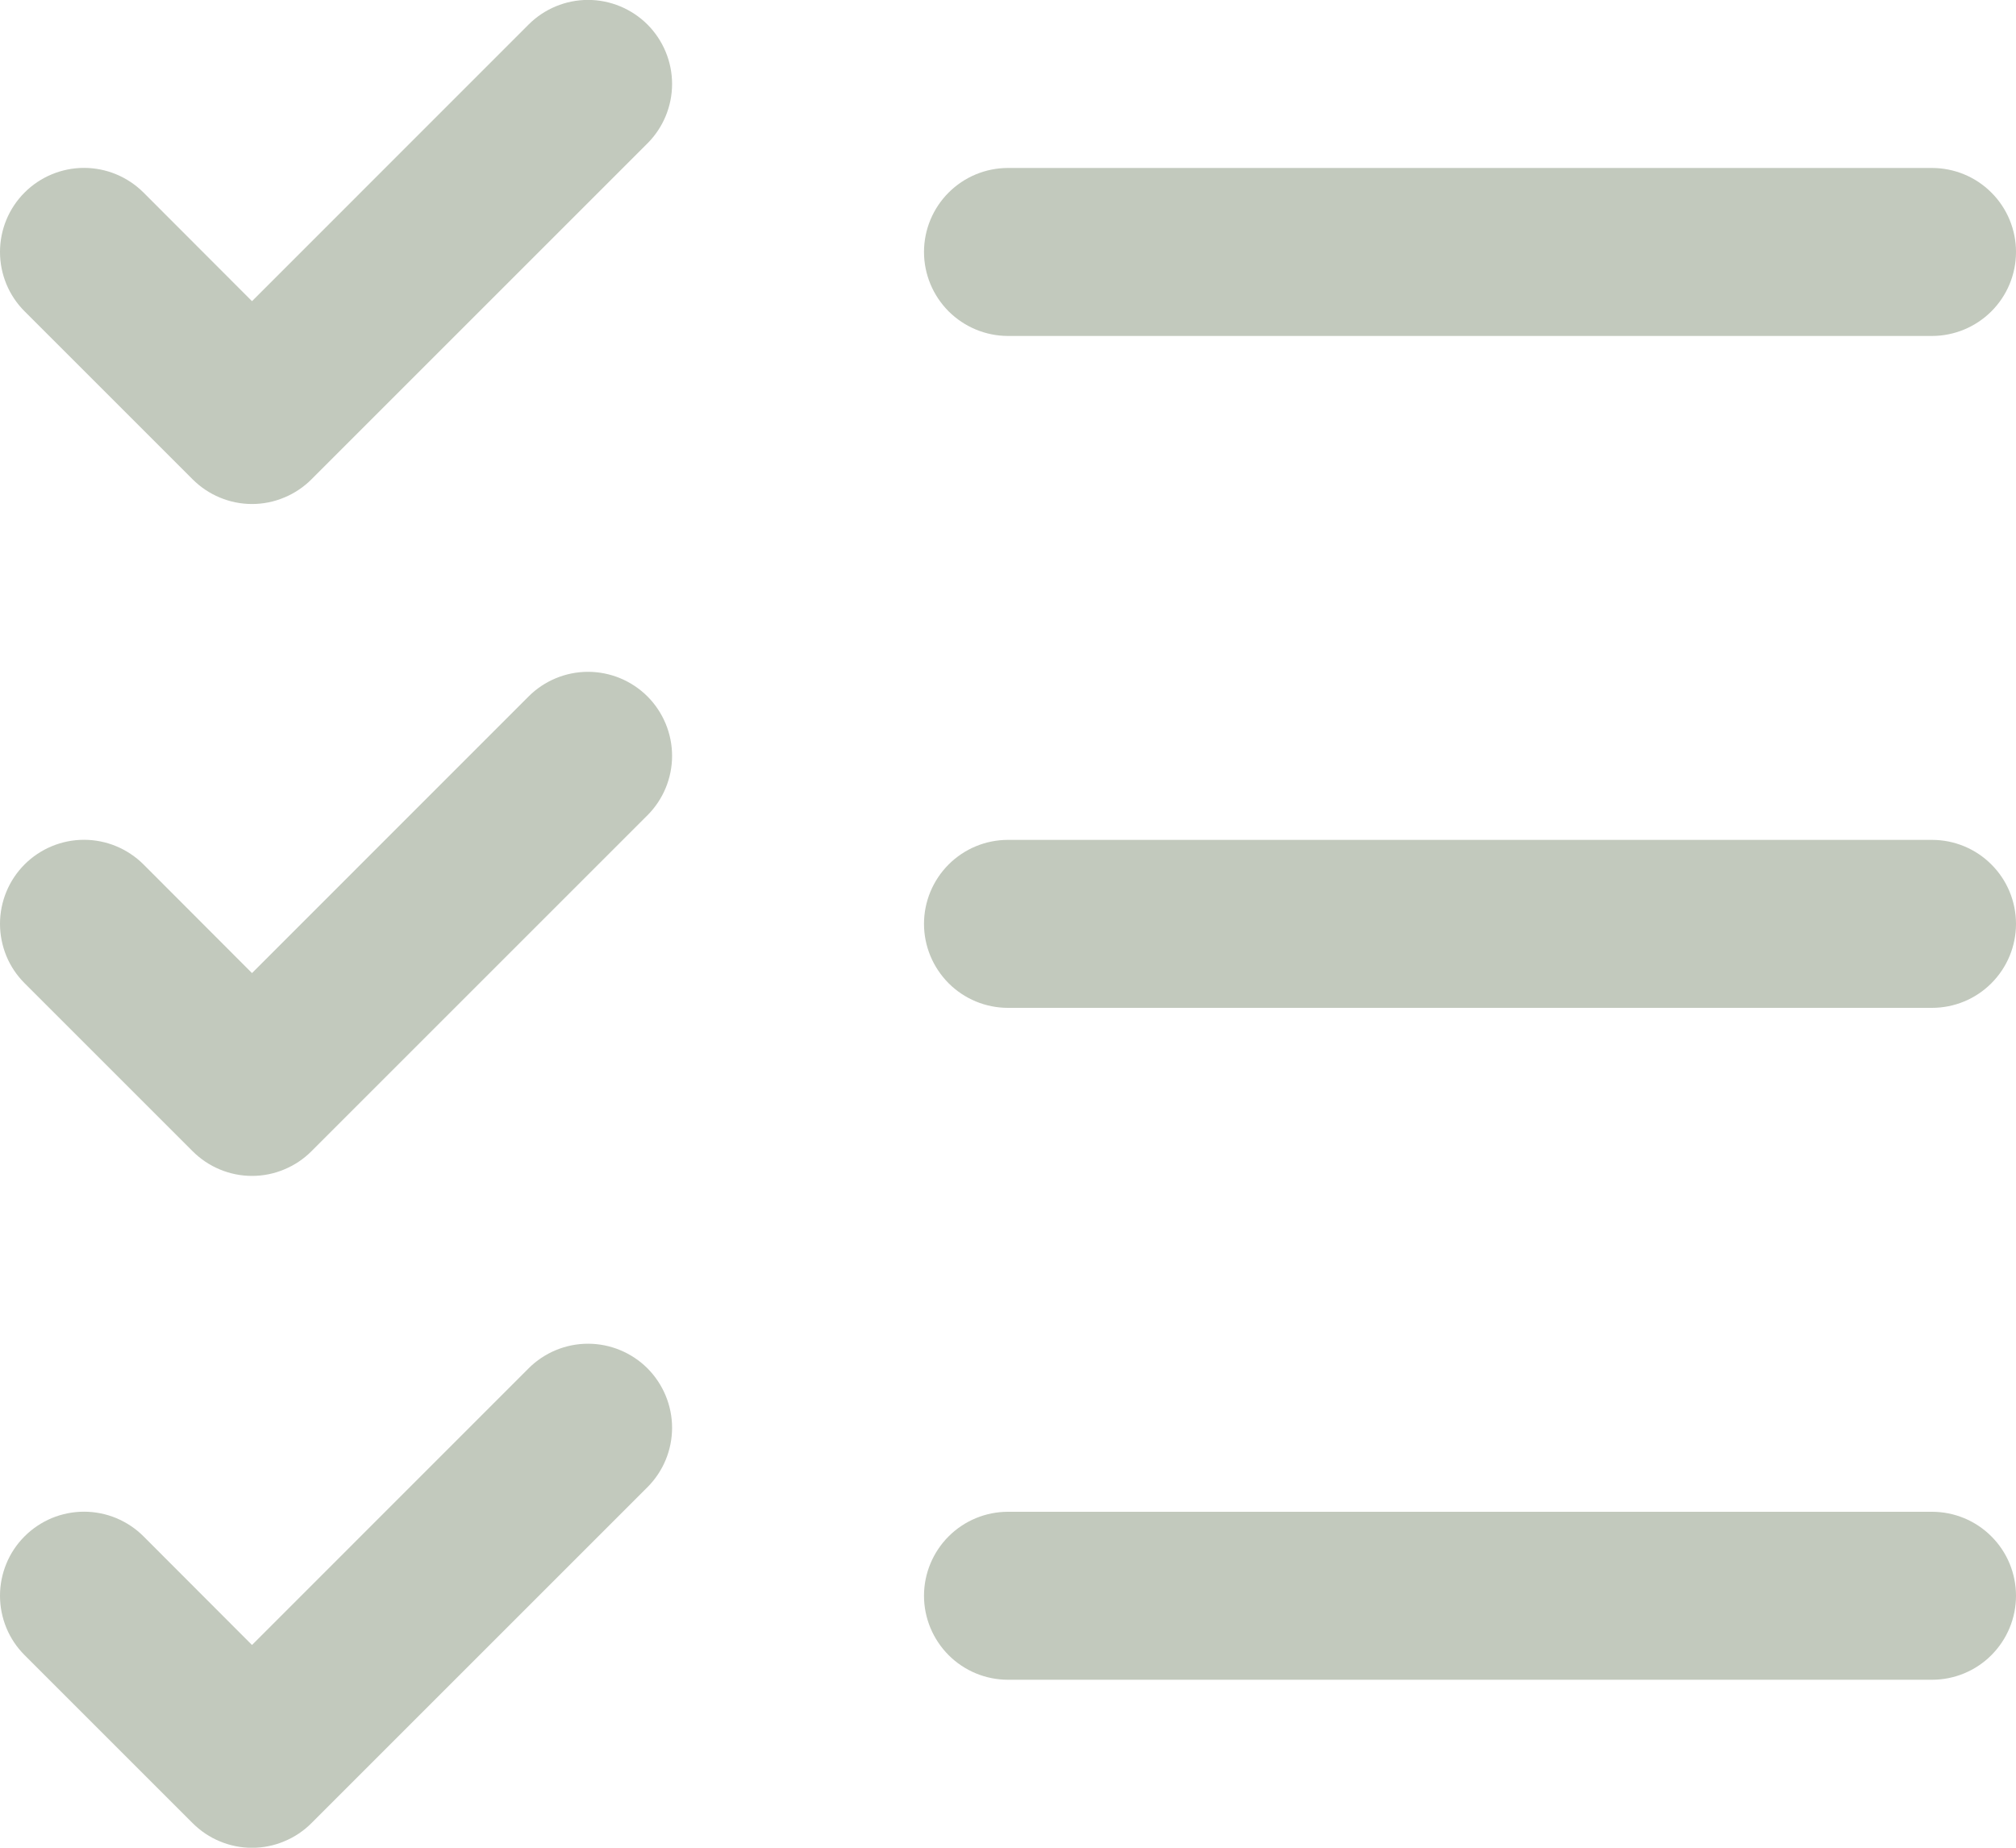 <svg width="24" height="22" viewBox="0 0 24 22" fill="none" xmlns="http://www.w3.org/2000/svg">
<path d="M24 11C24 11.265 23.895 11.519 23.707 11.707C23.52 11.895 23.265 12 23 12H12C11.735 12 11.481 11.895 11.293 11.707C11.106 11.519 11 11.265 11 11C11 10.735 11.106 10.48 11.293 10.293C11.481 10.105 11.735 10 12 10H23C23.265 10 23.52 10.105 23.707 10.293C23.895 10.48 24 10.735 24 11ZM12 4H23C23.265 4 23.52 3.894 23.707 3.707C23.895 3.519 24 3.265 24 3C24 2.735 23.895 2.48 23.707 2.293C23.52 2.105 23.265 2 23 2H12C11.735 2 11.481 2.105 11.293 2.293C11.106 2.48 11 2.735 11 3C11 3.265 11.106 3.519 11.293 3.707C11.481 3.894 11.735 4 12 4ZM23 18H12C11.735 18 11.481 18.105 11.293 18.293C11.106 18.48 11 18.735 11 19C11 19.265 11.106 19.519 11.293 19.707C11.481 19.895 11.735 20 12 20H23C23.265 20 23.52 19.895 23.707 19.707C23.895 19.519 24 19.265 24 19C24 18.735 23.895 18.48 23.707 18.293C23.52 18.105 23.265 18 23 18ZM6.293 0.292L3 3.586L1.708 2.292C1.52 2.105 1.266 1.999 1 1.999C0.735 1.999 0.48 2.105 0.293 2.292C0.105 2.48 -0 2.734 -0 3C-0 3.265 0.105 3.52 0.293 3.707L2.293 5.707C2.386 5.8 2.496 5.874 2.617 5.924C2.739 5.975 2.869 6.001 3 6.001C3.132 6.001 3.262 5.975 3.383 5.924C3.505 5.874 3.615 5.8 3.708 5.707L7.708 1.707C7.895 1.52 8.001 1.265 8.001 1C8.001 0.734 7.895 0.48 7.708 0.292C7.52 0.105 7.266 -0.001 7 -0.001C6.735 -0.001 6.48 0.105 6.293 0.292ZM6.293 8.292L3 11.586L1.708 10.292C1.52 10.105 1.266 9.999 1 9.999C0.735 9.999 0.48 10.105 0.293 10.292C0.105 10.48 -0 10.735 -0 11C-0 11.131 0.026 11.261 0.076 11.383C0.126 11.504 0.2 11.614 0.293 11.707L2.293 13.707C2.386 13.8 2.496 13.874 2.617 13.924C2.739 13.975 2.869 14.001 3 14.001C3.132 14.001 3.262 13.975 3.383 13.924C3.505 13.874 3.615 13.8 3.708 13.707L7.708 9.707C7.895 9.52 8.001 9.265 8.001 9C8.001 8.734 7.895 8.48 7.708 8.292C7.52 8.105 7.266 7.999 7 7.999C6.735 7.999 6.48 8.105 6.293 8.292ZM6.293 16.292L3 19.586L1.708 18.292C1.615 18.199 1.505 18.126 1.383 18.075C1.262 18.025 1.132 17.999 1 17.999C0.869 17.999 0.739 18.025 0.617 18.075C0.496 18.126 0.386 18.199 0.293 18.292C0.2 18.385 0.126 18.495 0.076 18.617C0.026 18.738 -0 18.868 -0 19C-0 19.131 0.026 19.261 0.076 19.383C0.126 19.504 0.2 19.614 0.293 19.707L2.293 21.707C2.386 21.8 2.496 21.874 2.617 21.924C2.739 21.975 2.869 22.001 3 22.001C3.132 22.001 3.262 21.975 3.383 21.924C3.505 21.874 3.615 21.8 3.708 21.707L7.708 17.707C7.895 17.52 8.001 17.265 8.001 17C8.001 16.735 7.895 16.48 7.708 16.292C7.52 16.105 7.266 15.999 7 15.999C6.735 15.999 6.48 16.105 6.293 16.292Z" fill="#C2C9BD"/>
</svg>

